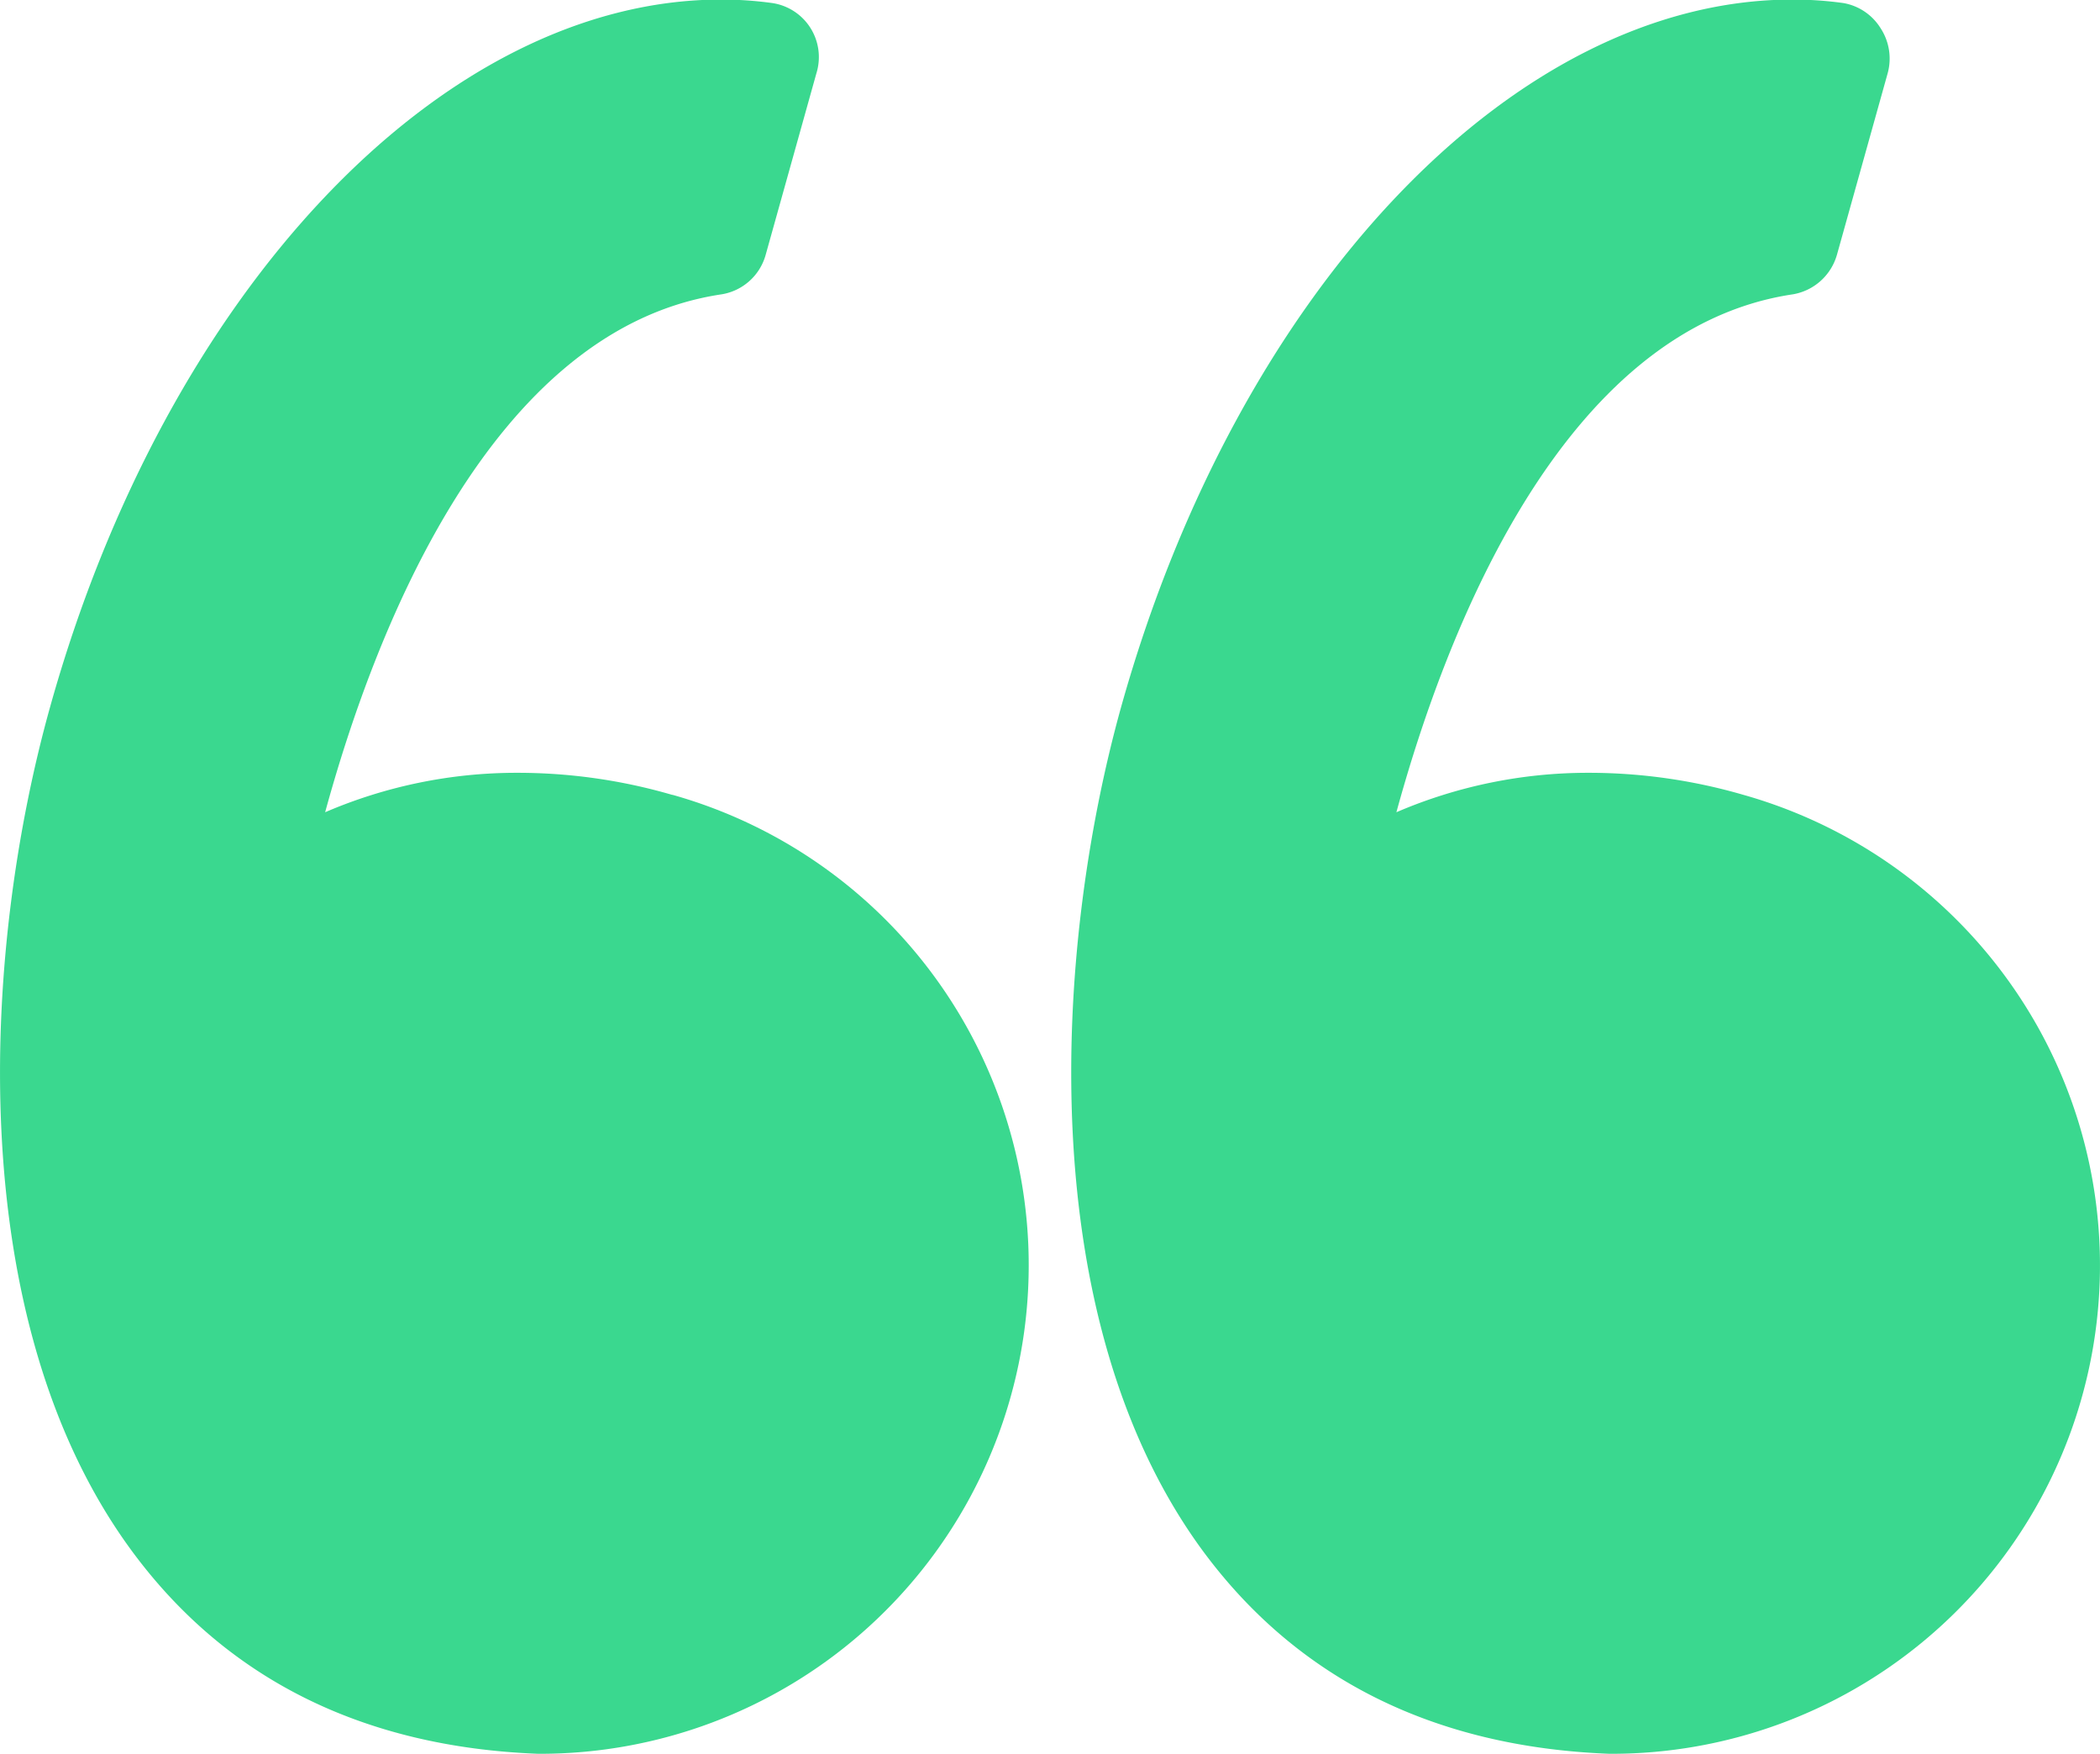 <svg id="Capa_1" data-name="Capa 1" xmlns="http://www.w3.org/2000/svg" viewBox="0 0 95.33 79.61"><defs><style>.cls-1{fill:#3ad88f;}</style></defs><title>left-quote</title><path class="cls-1" d="M30.51,43.94a25.09,25.09,0,0,0-7-1,22,22,0,0,0-8.75,1.79c2.2-8.05,7.48-21.95,18-23.51a2.49,2.49,0,0,0,2-1.8l2.3-8.23A2.48,2.48,0,0,0,35.07,8a16.91,16.91,0,0,0-2.36-.16C20.07,7.86,7.56,21.05,2.28,39.93-.82,51-1.73,67.67,5.91,78.16c4.27,5.86,10.5,9,18.52,9.31h.1a22.18,22.18,0,0,0,6-43.53Z" transform="translate(0 -7.86)"/><path class="cls-1" d="M92.47,54.41A22.25,22.25,0,0,0,79.14,43.94a25.14,25.14,0,0,0-7-1,22,22,0,0,0-8.75,1.79c2.2-8.05,7.48-21.95,18-23.51a2.52,2.52,0,0,0,2-1.8l2.3-8.23a2.52,2.52,0,0,0-.32-2.05A2.49,2.49,0,0,0,83.69,8a16.77,16.77,0,0,0-2.35-.16C68.7,7.86,56.19,21.05,50.9,39.93c-3.09,11.08-4,27.74,3.63,38.23,4.28,5.86,10.51,9,18.53,9.31h.1A22.17,22.17,0,0,0,92.47,54.41Z" transform="translate(0 -7.86)"/></svg>